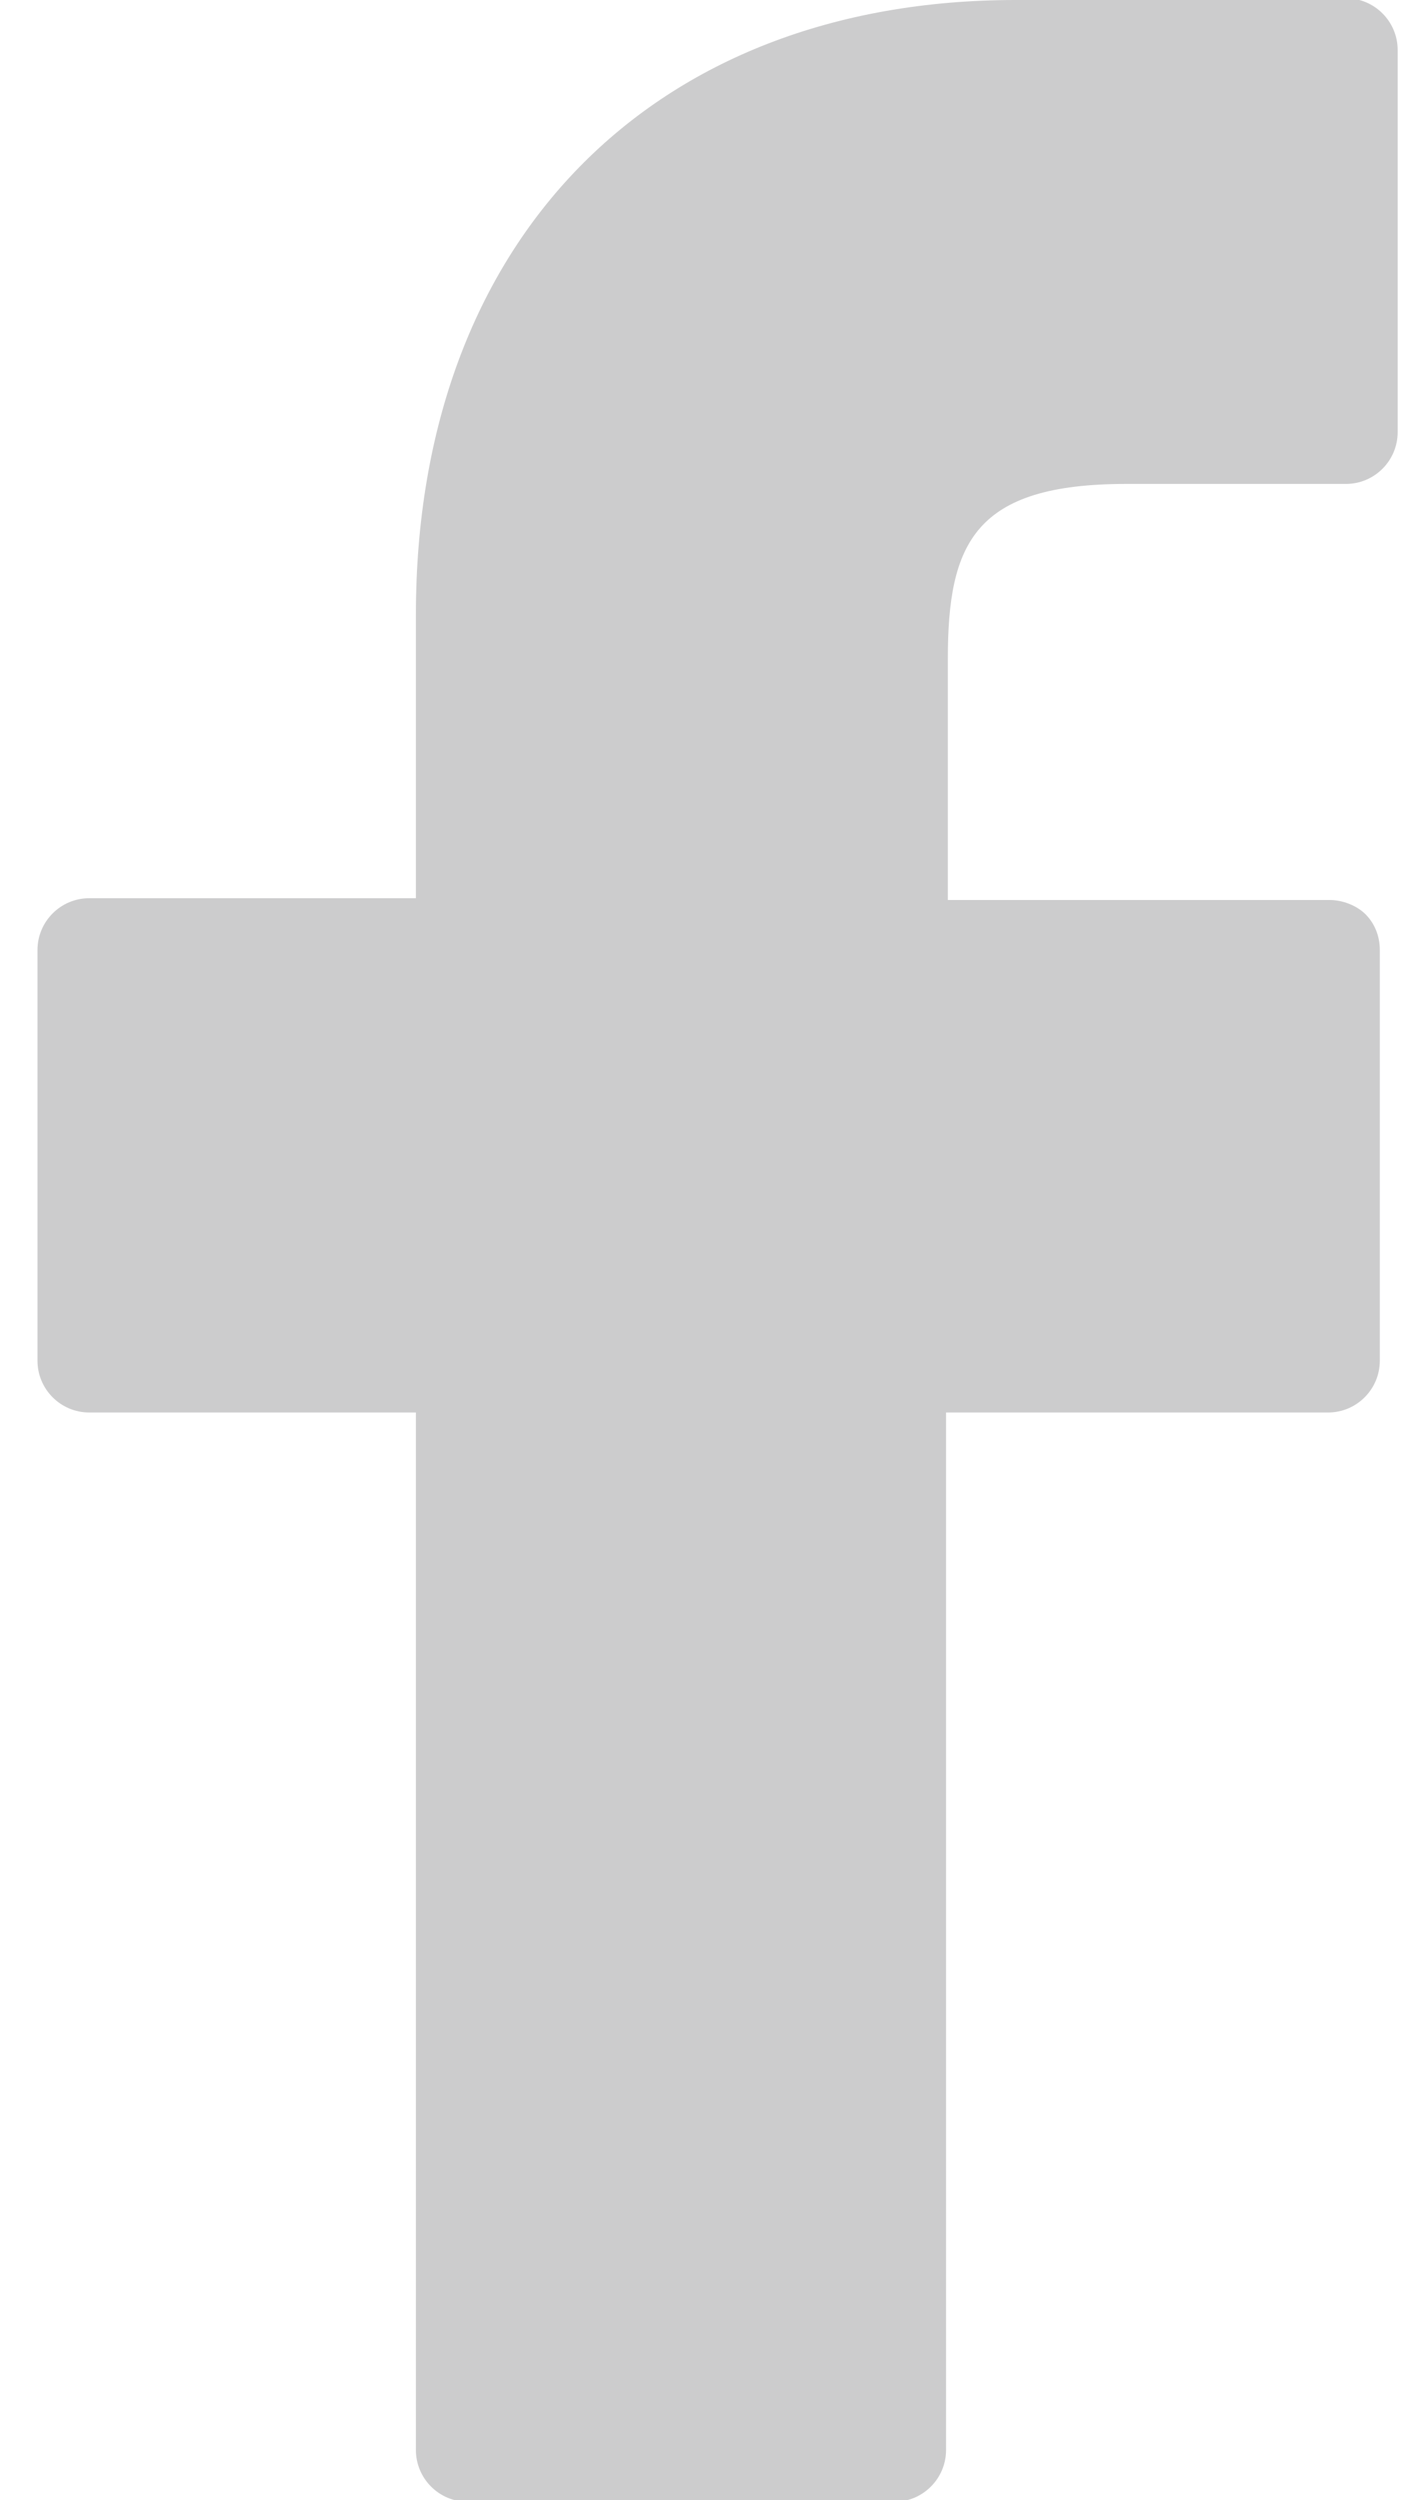 <svg xmlns="http://www.w3.org/2000/svg" viewBox="0 0 8 14" width="8" height="14">
	<style>
		tspan { white-space:pre }
		.shp0 { fill: #cccccd } 
	</style>
	<path id="Forma 1" class="shp0" d="M7.51,0l-1.82,0c-2.04,0 -3.36,1.35 -3.36,3.44v1.59h-1.83c-0.16,0 -0.29,0.13 -0.29,0.29v2.3c0,0.16 0.13,0.29 0.29,0.29h1.83v5.81c0,0.16 0.13,0.29 0.29,0.29h2.39c0.16,0 0.29,-0.13 0.29,-0.29v-5.81h2.14c0.16,0 0.29,-0.13 0.29,-0.29l0,-2.3c0,-0.08 -0.03,-0.15 -0.08,-0.2c-0.05,-0.05 -0.13,-0.08 -0.2,-0.08h-2.14v-1.35c0,-0.65 0.15,-0.98 1,-0.98l1.23,0c0.16,0 0.29,-0.13 0.29,-0.29v-2.14c0,-0.16 -0.13,-0.29 -0.29,-0.29z" />
</svg>